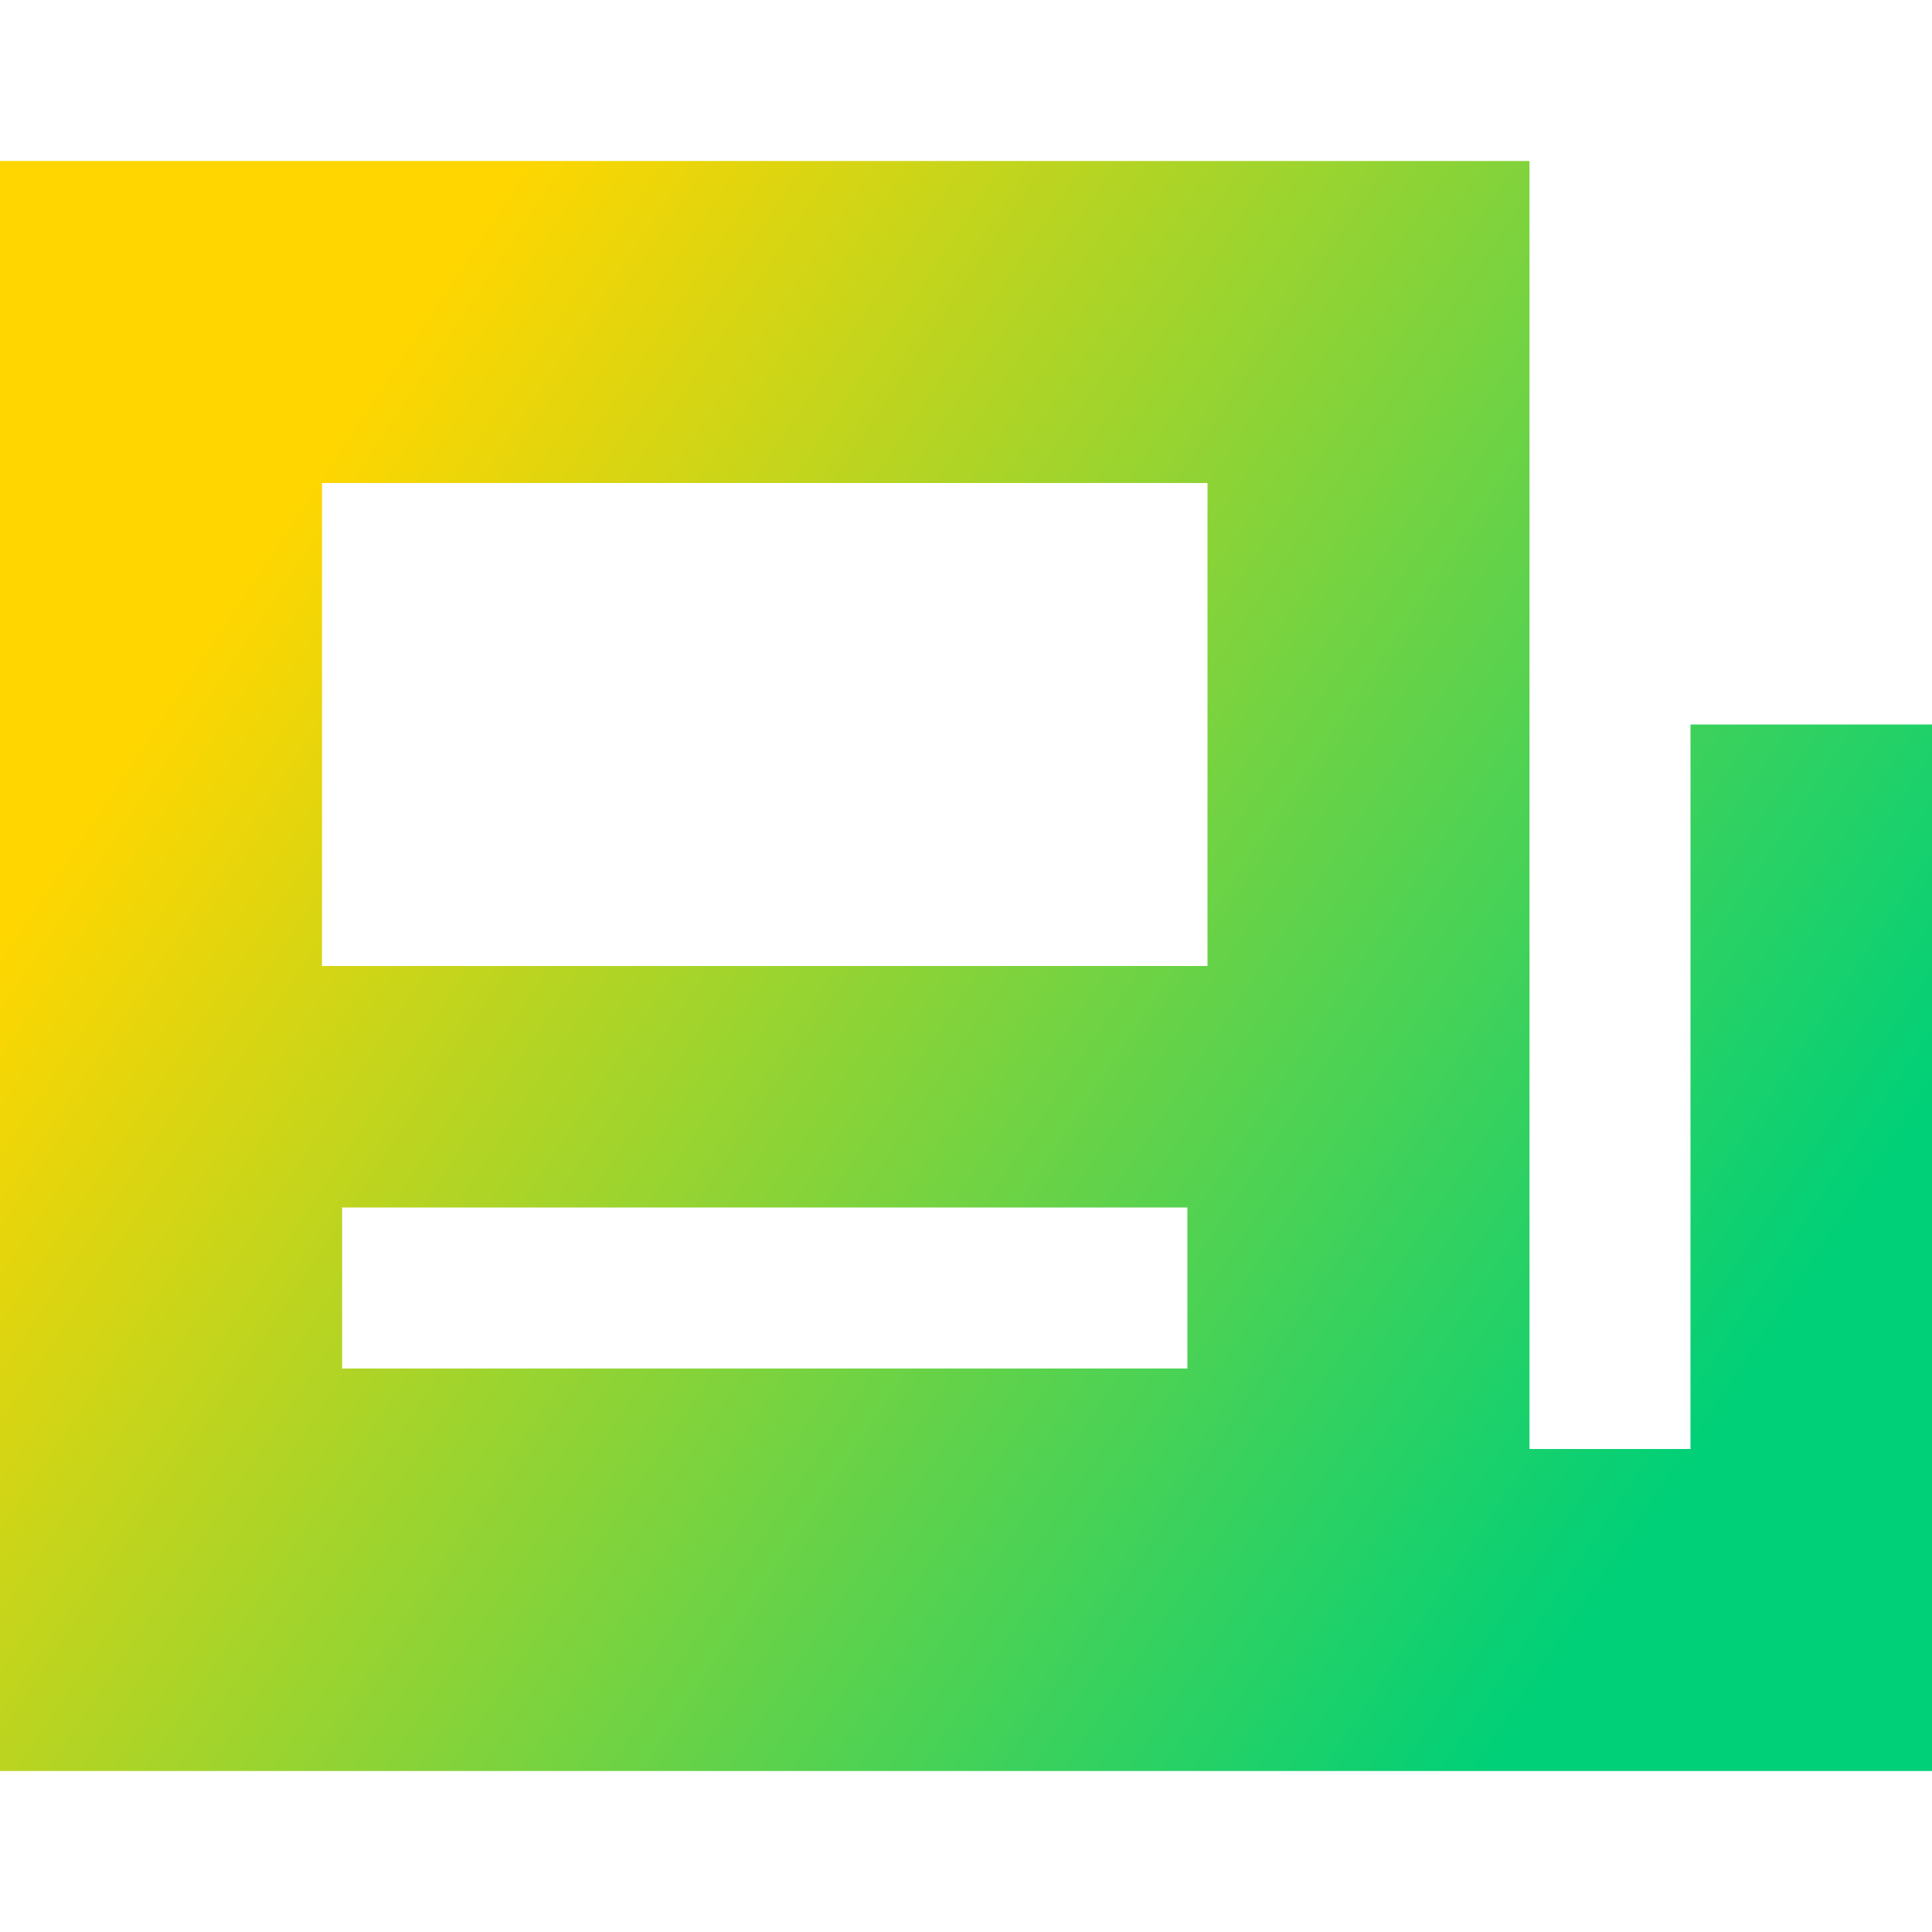 <svg xmlns="http://www.w3.org/2000/svg" fill="none" viewBox="0 0 24 24" id="News-Paper--Streamline-Sharp-Gradient-Free">
  <desc>
    News Paper Streamline Icon: https://streamlinehq.com
  </desc>
  <g id="Gradient/Culture/news-paper--newspaper-periodical-fold-content-entertainment">
    <path id="Subtract" fill="url(#paint0_linear_628_20062)" fill-rule="evenodd" d="M0 2h19v16h2V9h3v13H0V2Zm5 4H4v6h11V6H5Zm9.75 11H4.25v-2h10.5v2Z" clip-rule="evenodd"></path>
  </g>
  <defs>
    <linearGradient id="paint0_linear_628_20062" x1="3.923" x2="21.492" y1="5.846" y2="17.527" gradientUnits="userSpaceOnUse">
      <stop stop-color="#ffd600"></stop>
      <stop offset="1" stop-color="#00d078"></stop>
    </linearGradient>
  </defs>
</svg>